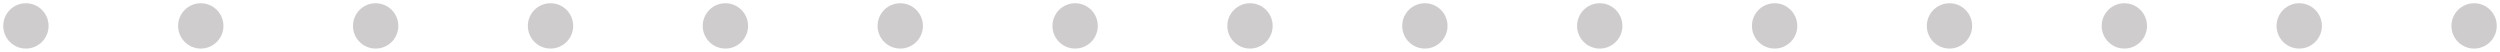 <?xml version="1.0" encoding="UTF-8"?>
<svg width="386px" height="8px" viewBox="0 0 386 8" version="1.1" xmlns="http://www.w3.org/2000/svg" xmlns:xlink="http://www.w3.org/1999/xlink">
    <!-- Generator: Sketch 60.1 (88133) - https://sketch.com -->
    <title>Group 5 Copy</title>
    <desc>Created with Sketch.</desc>
    <g id="Page-1" stroke="none" stroke-width="1" fill="none" fill-rule="evenodd" opacity="0.25">
        <g id="BH_HACKINFEST_EVENTPAGE_BUNBUN" transform="translate(-528, -2634)" fill="#41343A">
            <g id="Group-13" transform="translate(0, 2419)">
                <g id="Group-5-Copy" transform="translate(721, 219) rotate(90) translate(-721, -219) translate(717, 26)">
                    <path d="M4,196.5 C2.067,196.5 0.5,194.933 0.5,193 C0.5,191.067 2.067,189.5 4,189.5 C5.933,189.5 7.5,191.067 7.5,193 C7.5,194.933 5.933,196.5 4,196.5" id="Fill-175"></path>
                    <path d="M4,223.5 C2.067,223.5 0.5,221.933 0.5,220 C0.5,218.067 2.067,216.5 4,216.5 C5.933,216.5 7.5,218.067 7.5,220 C7.5,221.933 5.933,223.5 4,223.5" id="Fill-181"></path>
                    <path d="M4,250.5 C2.067,250.5 0.5,248.933 0.5,247 C0.5,245.067 2.067,243.5 4,243.5 C5.933,243.5 7.5,245.067 7.5,247 C7.5,248.933 5.933,250.5 4,250.5" id="Fill-187"></path>
                    <path d="M4,277.5 C2.067,277.5 0.5,275.933 0.5,274 C0.5,272.067 2.067,270.5 4,270.5 C5.933,270.5 7.5,272.067 7.5,274 C7.5,275.933 5.933,277.5 4,277.5" id="Fill-193"></path>
                    <path d="M4,304.5 C2.067,304.5 0.5,302.933 0.5,301 C0.5,299.067 2.067,297.5 4,297.5 C5.933,297.5 7.5,299.067 7.5,301 C7.5,302.933 5.933,304.5 4,304.5" id="Fill-199"></path>
                    <path d="M4,88.5 C2.067,88.5 0.5,86.933 0.5,85 C0.5,83.067 2.067,81.5 4,81.5 C5.933,81.5 7.5,83.067 7.5,85 C7.5,86.933 5.933,88.5 4,88.5" id="Fill-199-Copy"></path>
                    <path d="M4,331.5 C2.067,331.5 0.5,329.933 0.5,328 C0.5,326.067 2.067,324.5 4,324.5 C5.933,324.5 7.5,326.067 7.5,328 C7.5,329.933 5.933,331.5 4,331.5" id="Fill-205"></path>
                    <path d="M4,115.5 C2.067,115.5 0.5,113.933 0.5,112 C0.5,110.067 2.067,108.5 4,108.5 C5.933,108.5 7.5,110.067 7.5,112 C7.5,113.933 5.933,115.5 4,115.5" id="Fill-205-Copy"></path>
                    <path d="M4,7.5 C2.067,7.5 0.5,5.933 0.5,4 C0.5,2.067 2.067,0.5 4,0.5 C5.933,0.5 7.5,2.067 7.5,4 C7.5,5.933 5.933,7.5 4,7.5" id="Fill-205-Copy-2"></path>
                    <path d="M4,358.5 C2.067,358.5 0.5,356.933 0.5,355 C0.5,353.067 2.067,351.5 4,351.5 C5.933,351.5 7.5,353.067 7.5,355 C7.5,356.933 5.933,358.5 4,358.5" id="Fill-211"></path>
                    <path d="M4,142.5 C2.067,142.5 0.5,140.933 0.5,139 C0.5,137.067 2.067,135.5 4,135.5 C5.933,135.5 7.5,137.067 7.5,139 C7.5,140.933 5.933,142.5 4,142.5" id="Fill-211-Copy"></path>
                    <path d="M4,34.5 C2.067,34.5 0.5,32.933 0.5,31 C0.5,29.067 2.067,27.5 4,27.5 C5.933,27.5 7.5,29.067 7.5,31 C7.5,32.933 5.933,34.5 4,34.5" id="Fill-211-Copy-2"></path>
                    <path d="M4,385.5 C2.067,385.5 0.5,383.933 0.5,382 C0.5,380.067 2.067,378.5 4,378.5 C5.933,378.5 7.5,380.067 7.5,382 C7.5,383.933 5.933,385.5 4,385.5" id="Fill-217"></path>
                    <path d="M4,169.5 C2.067,169.5 0.5,167.933 0.5,166 C0.5,164.067 2.067,162.5 4,162.5 C5.933,162.5 7.5,164.067 7.5,166 C7.5,167.933 5.933,169.5 4,169.5" id="Fill-217-Copy"></path>
                    <path d="M4,61.5 C2.067,61.5 0.5,59.933 0.5,58 C0.5,56.067 2.067,54.5 4,54.5 C5.933,54.5 7.5,56.067 7.5,58 C7.5,59.933 5.933,61.5 4,61.5" id="Fill-217-Copy-2"></path>
                </g>
            </g>
        </g>
    </g>
</svg>